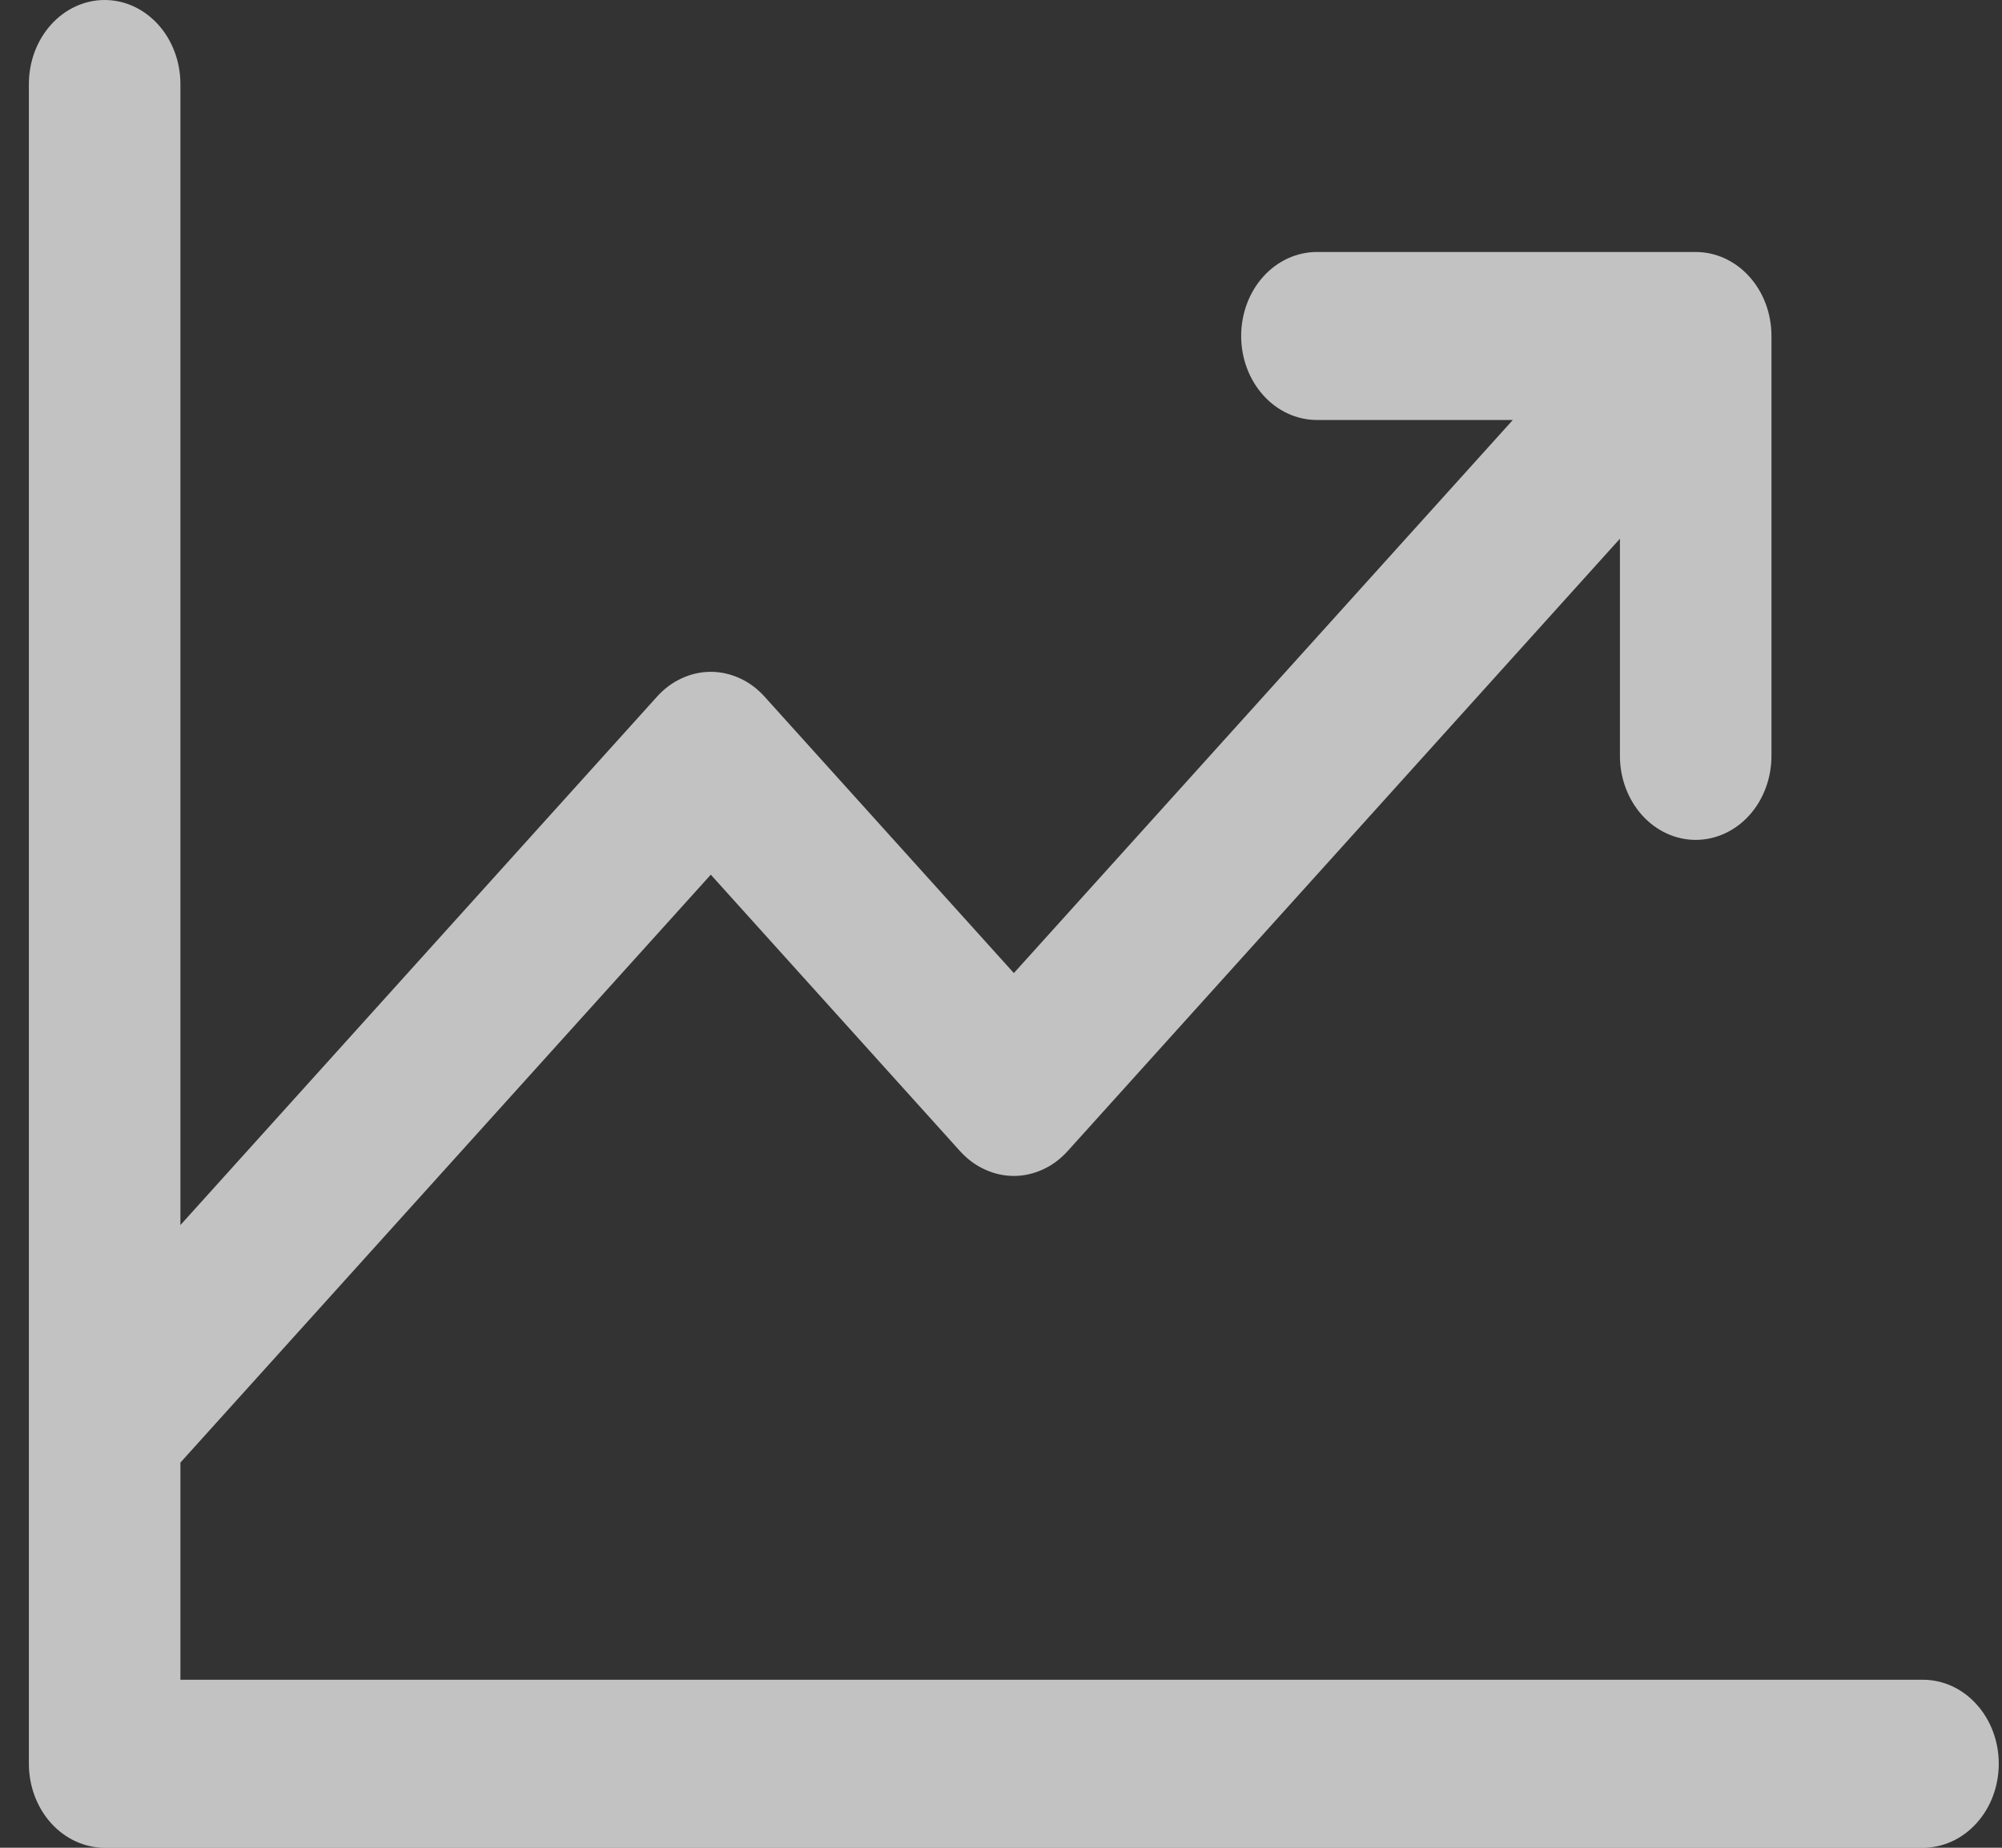 <svg width="26" height="24" viewBox="0 0 26 24" fill="none" xmlns="http://www.w3.org/2000/svg">
<rect x="0" y="0" width="26" height="24" fill="#333333" stroke="none"/>
<path id="Vector" d="M25.958 22.909C25.958 23.198 25.855 23.476 25.67 23.68C25.486 23.885 25.235 24 24.974 24H1.359C1.098 24 0.848 23.885 0.663 23.68C0.479 23.476 0.375 23.198 0.375 22.909V1.091C0.375 0.802 0.479 0.524 0.663 0.32C0.848 0.115 1.098 0 1.359 0C1.62 0 1.87 0.115 2.055 0.32C2.239 0.524 2.343 0.802 2.343 1.091V15.912L8.535 9.046C8.626 8.945 8.735 8.864 8.854 8.81C8.973 8.755 9.101 8.726 9.231 8.726C9.36 8.726 9.488 8.755 9.608 8.81C9.727 8.864 9.836 8.945 9.927 9.046L13.167 12.639L19.647 5.455H17.103C16.842 5.455 16.591 5.34 16.407 5.135C16.222 4.93 16.119 4.653 16.119 4.364C16.119 4.074 16.222 3.797 16.407 3.592C16.591 3.388 16.842 3.273 17.103 3.273H22.022C22.283 3.273 22.534 3.388 22.718 3.592C22.903 3.797 23.006 4.074 23.006 4.364V9.818C23.006 10.107 22.903 10.385 22.718 10.59C22.534 10.794 22.283 10.909 22.022 10.909C21.762 10.909 21.511 10.794 21.327 10.59C21.142 10.385 21.038 10.107 21.038 9.818V6.997L13.863 14.954C13.771 15.055 13.663 15.136 13.543 15.19C13.424 15.245 13.296 15.274 13.167 15.274C13.037 15.274 12.909 15.245 12.79 15.19C12.67 15.136 12.562 15.055 12.47 14.954L9.231 11.361L2.343 18.997V21.818H24.974C25.235 21.818 25.486 21.933 25.67 22.138C25.855 22.342 25.958 22.62 25.958 22.909Z" fill="white" fill-opacity="0.7"/>
</svg>
